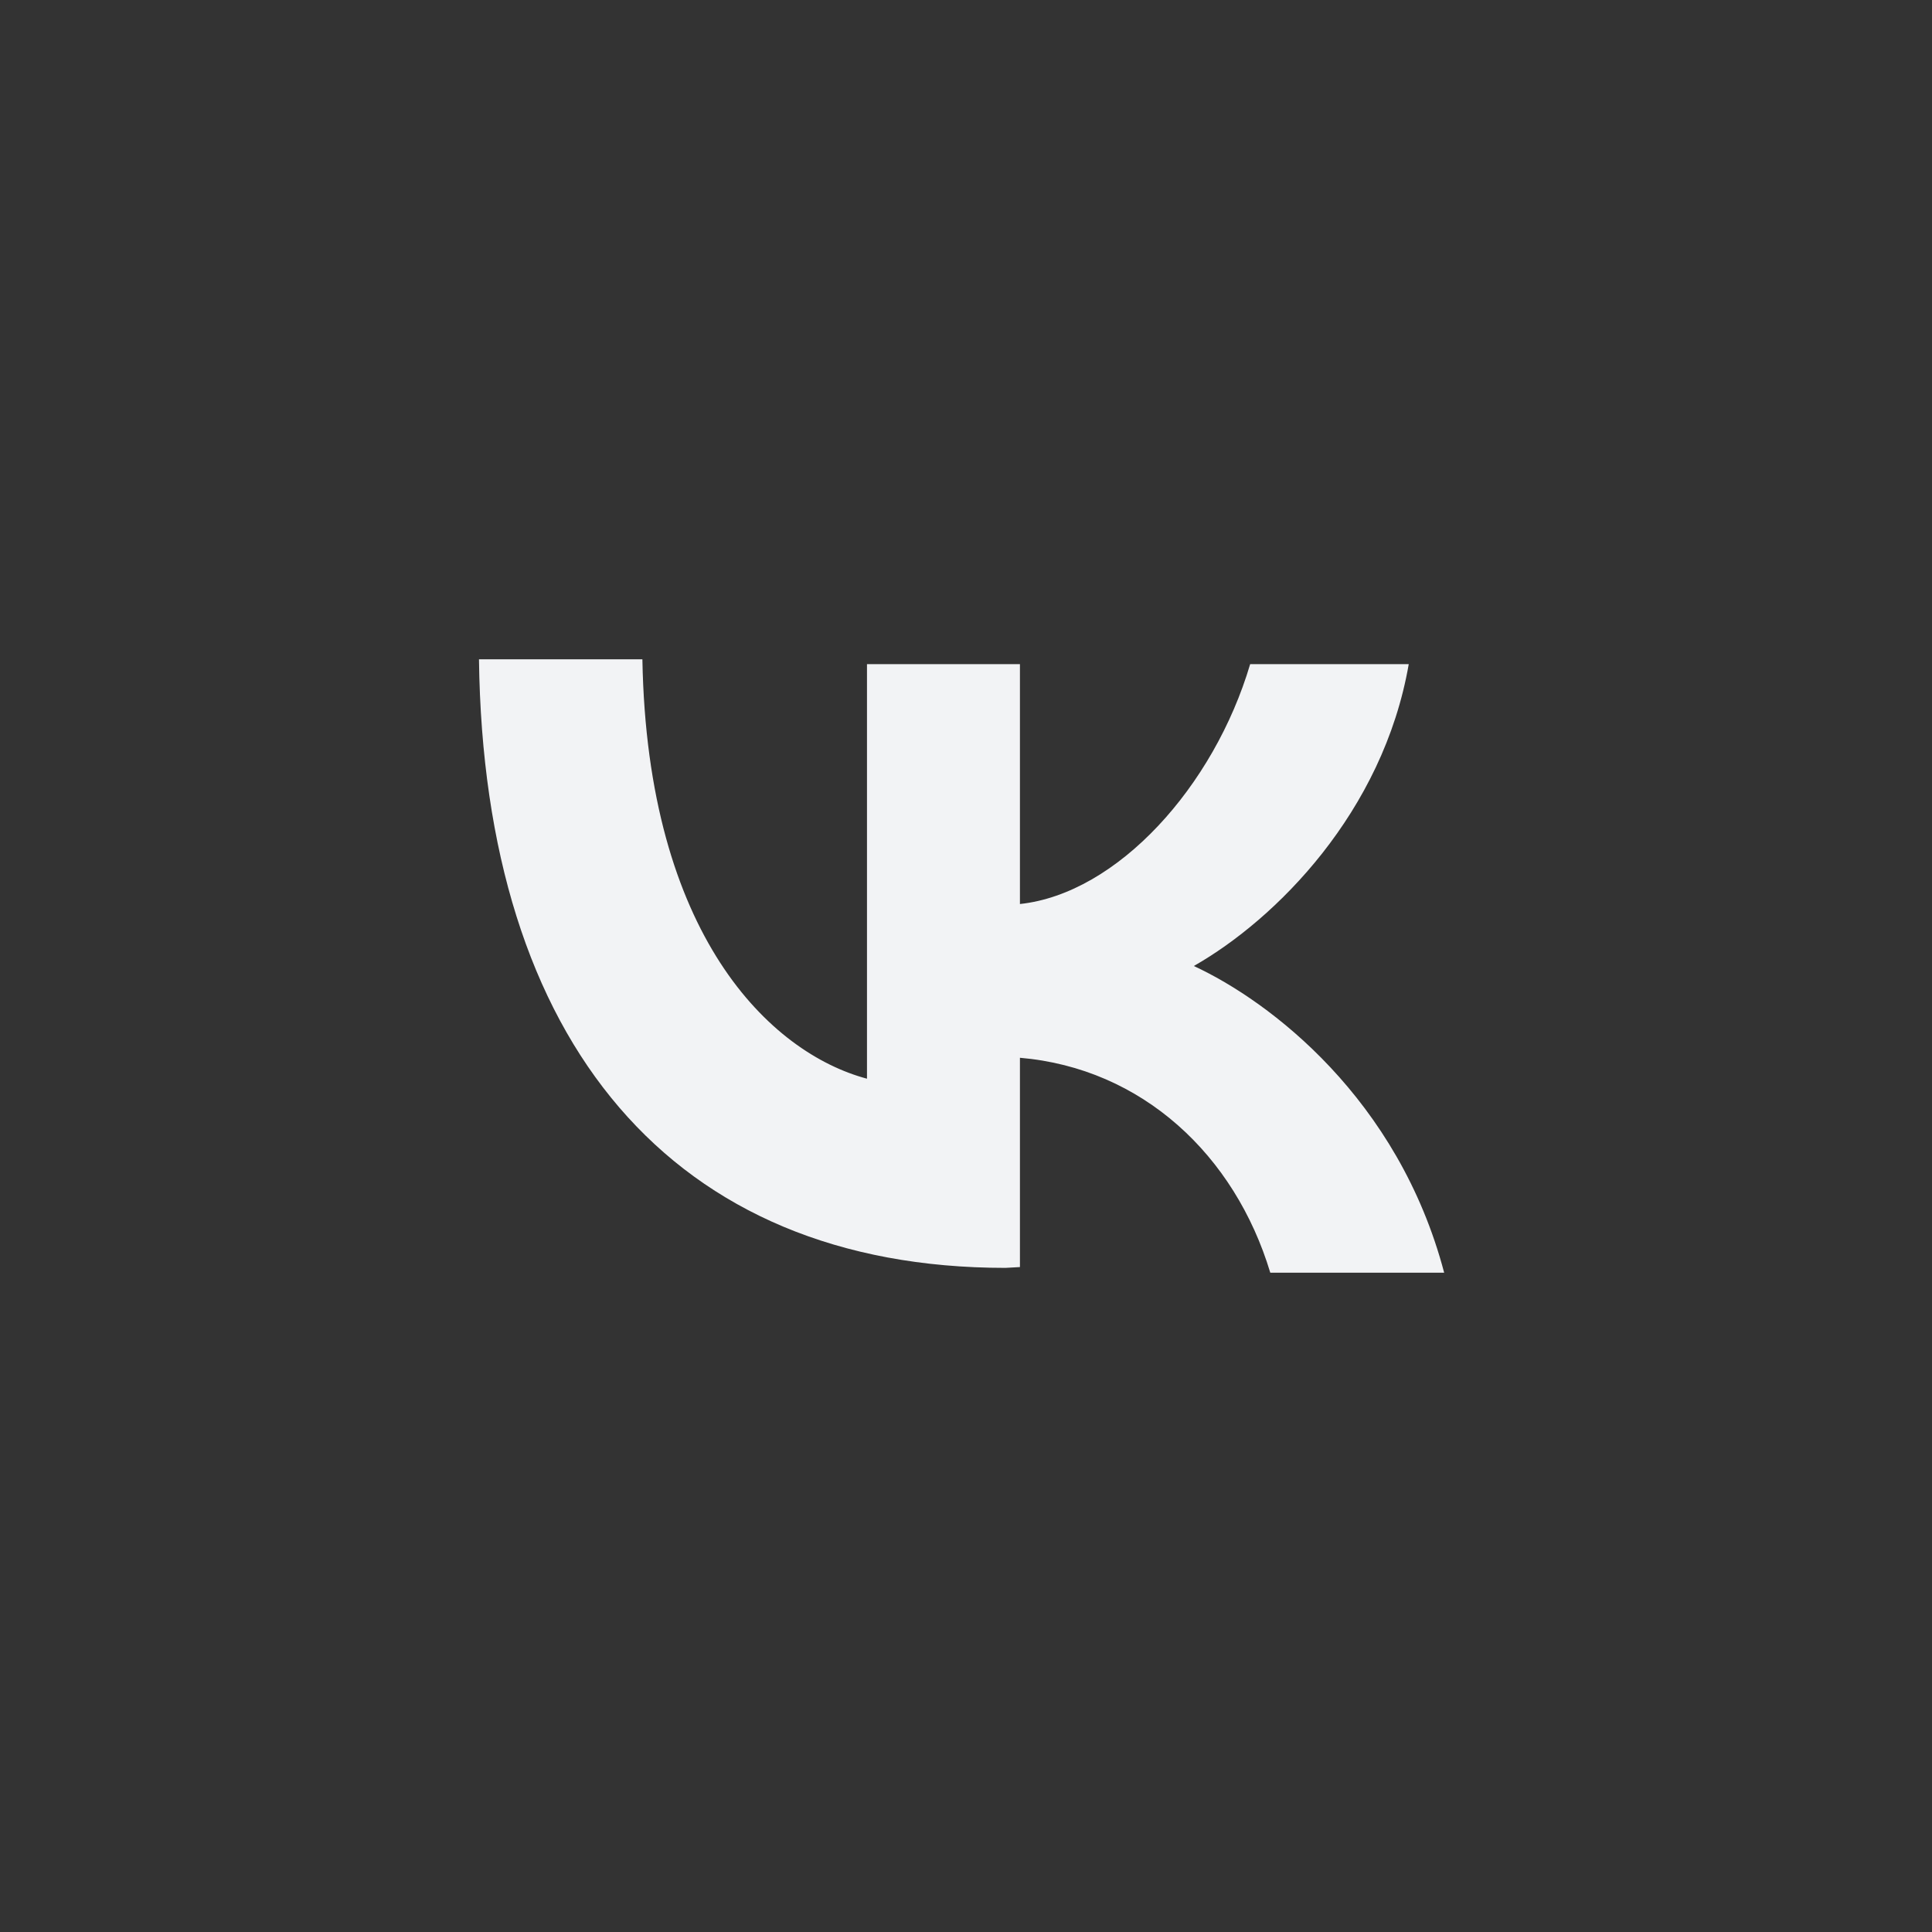 <?xml version="1.0" encoding="utf-8"?>
<svg xmlns="http://www.w3.org/2000/svg" viewBox="0 0 24 24" style="fill:#f2f3f5;">
<rect x="0" y="0" width="24" height="24" fill="#333333" stroke="none"/>
<path d="M12.49,15.75c-4.13,0-6.48-2.79-6.54-7.56h2.03c0.06,3.43,1.59,4.89,2.79,5.21V8.25h1.9v2.98
	c1.21-0.13,2.41-1.46,2.86-2.98h1.97c-0.32,1.84-1.65,3.17-2.67,3.75c0.95,0.44,2.54,1.65,3.11,3.81h-2.16
	c-0.44-1.46-1.59-2.54-3.11-2.67v2.6L12.49,15.75z"/>
</svg>
